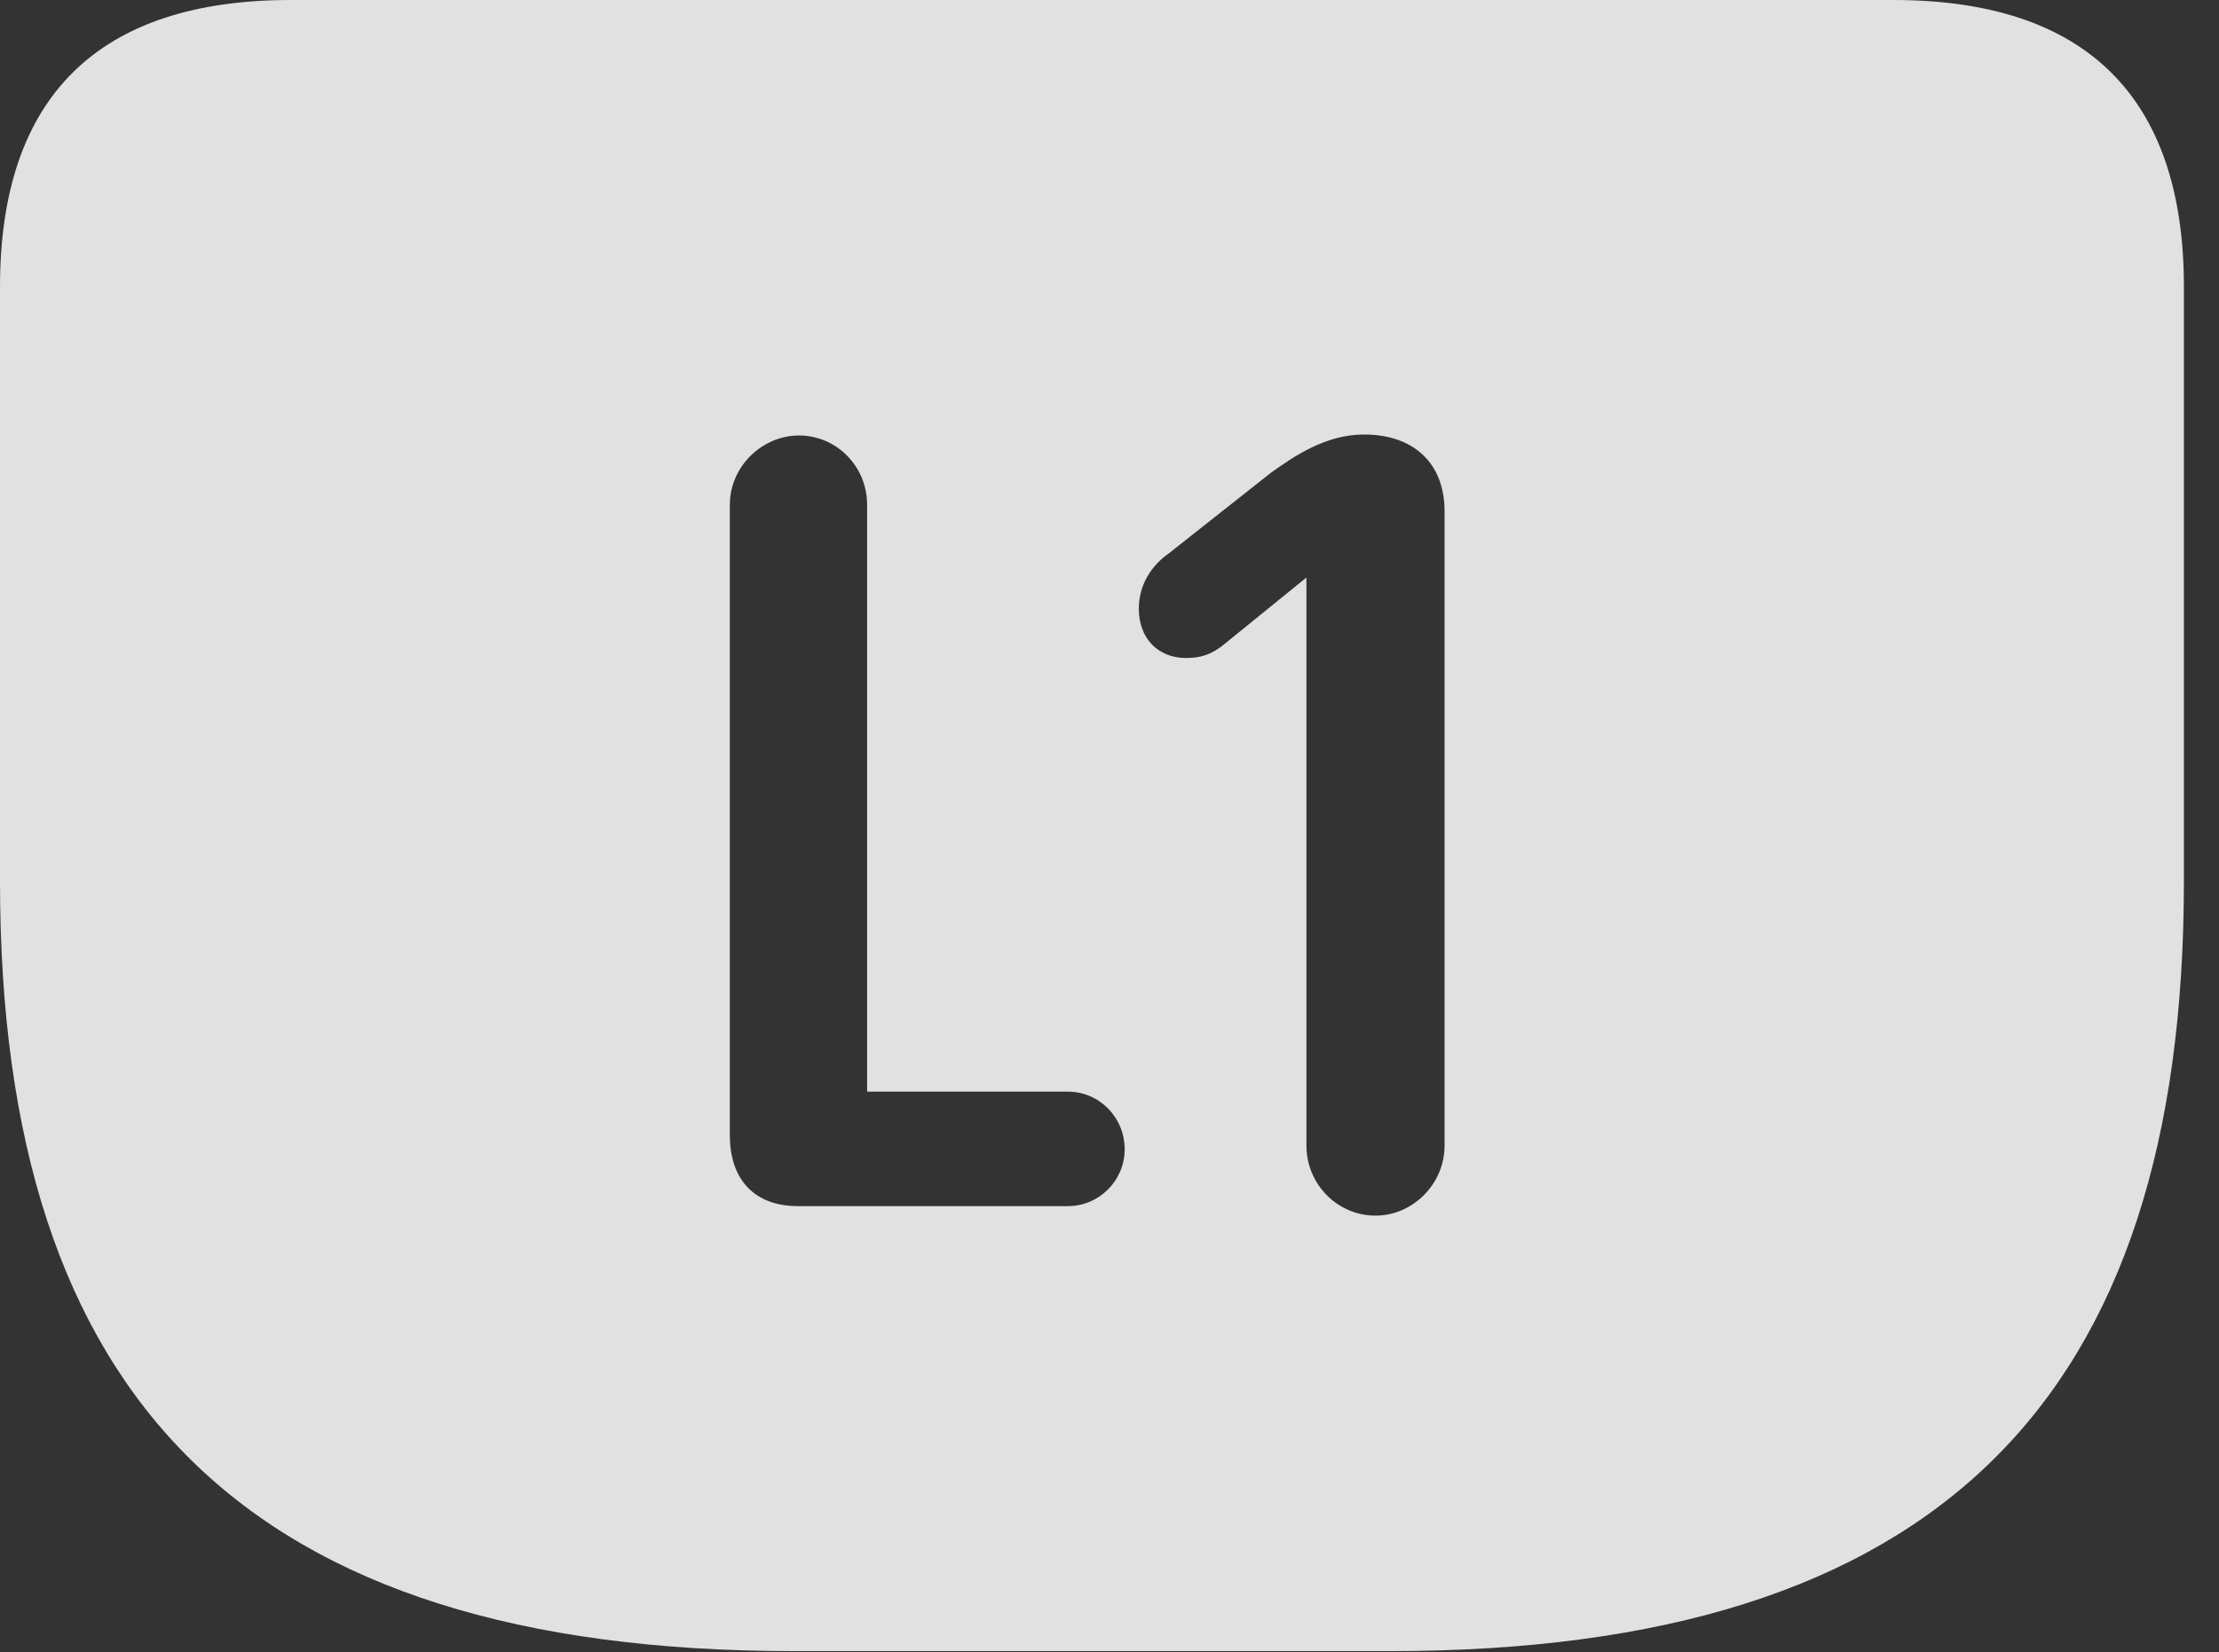 <?xml version="1.0" encoding="UTF-8"?>
<!--Generator: Apple Native CoreSVG 232.5-->
<!DOCTYPE svg
PUBLIC "-//W3C//DTD SVG 1.1//EN"
       "http://www.w3.org/Graphics/SVG/1.1/DTD/svg11.dtd">
<svg version="1.1" xmlns="http://www.w3.org/2000/svg" xmlns:xlink="http://www.w3.org/1999/xlink" width="22.891" height="17.041">
 <rect width="100%" height="100%" fill="#333333" stroke="none"/>
 <g>
  <rect height="17.041" opacity="0" width="22.891" x="0" y="0"/>
  <path d="M22.529 2.959L22.529 9.092C22.529 14.424 20 17.031 14.336 17.031L8.193 17.031C2.529 17.031 0 14.424 0 9.092L0 2.959C0 0.996 1.016 0 2.998 0L19.531 0C21.514 0 22.529 0.996 22.529 2.959ZM13.115 4.873L12.051 5.713C11.885 5.83 11.748 6.025 11.748 6.279C11.748 6.582 11.943 6.787 12.236 6.787C12.393 6.787 12.49 6.748 12.598 6.67L13.477 5.957L13.477 11.816C13.477 12.217 13.799 12.539 14.19 12.539C14.57 12.539 14.902 12.217 14.902 11.816L14.902 5.273C14.902 4.775 14.58 4.482 14.072 4.482C13.672 4.482 13.35 4.707 13.115 4.873ZM7.529 5.205L7.529 11.709C7.529 12.168 7.783 12.441 8.232 12.441L11.016 12.441C11.338 12.441 11.602 12.178 11.602 11.855C11.602 11.523 11.338 11.26 11.016 11.26L8.945 11.26L8.945 5.205C8.945 4.814 8.633 4.492 8.242 4.492C7.861 4.492 7.529 4.814 7.529 5.205Z" fill="#ffffff" fill-opacity="0.85"/>
 </g>
</svg>
